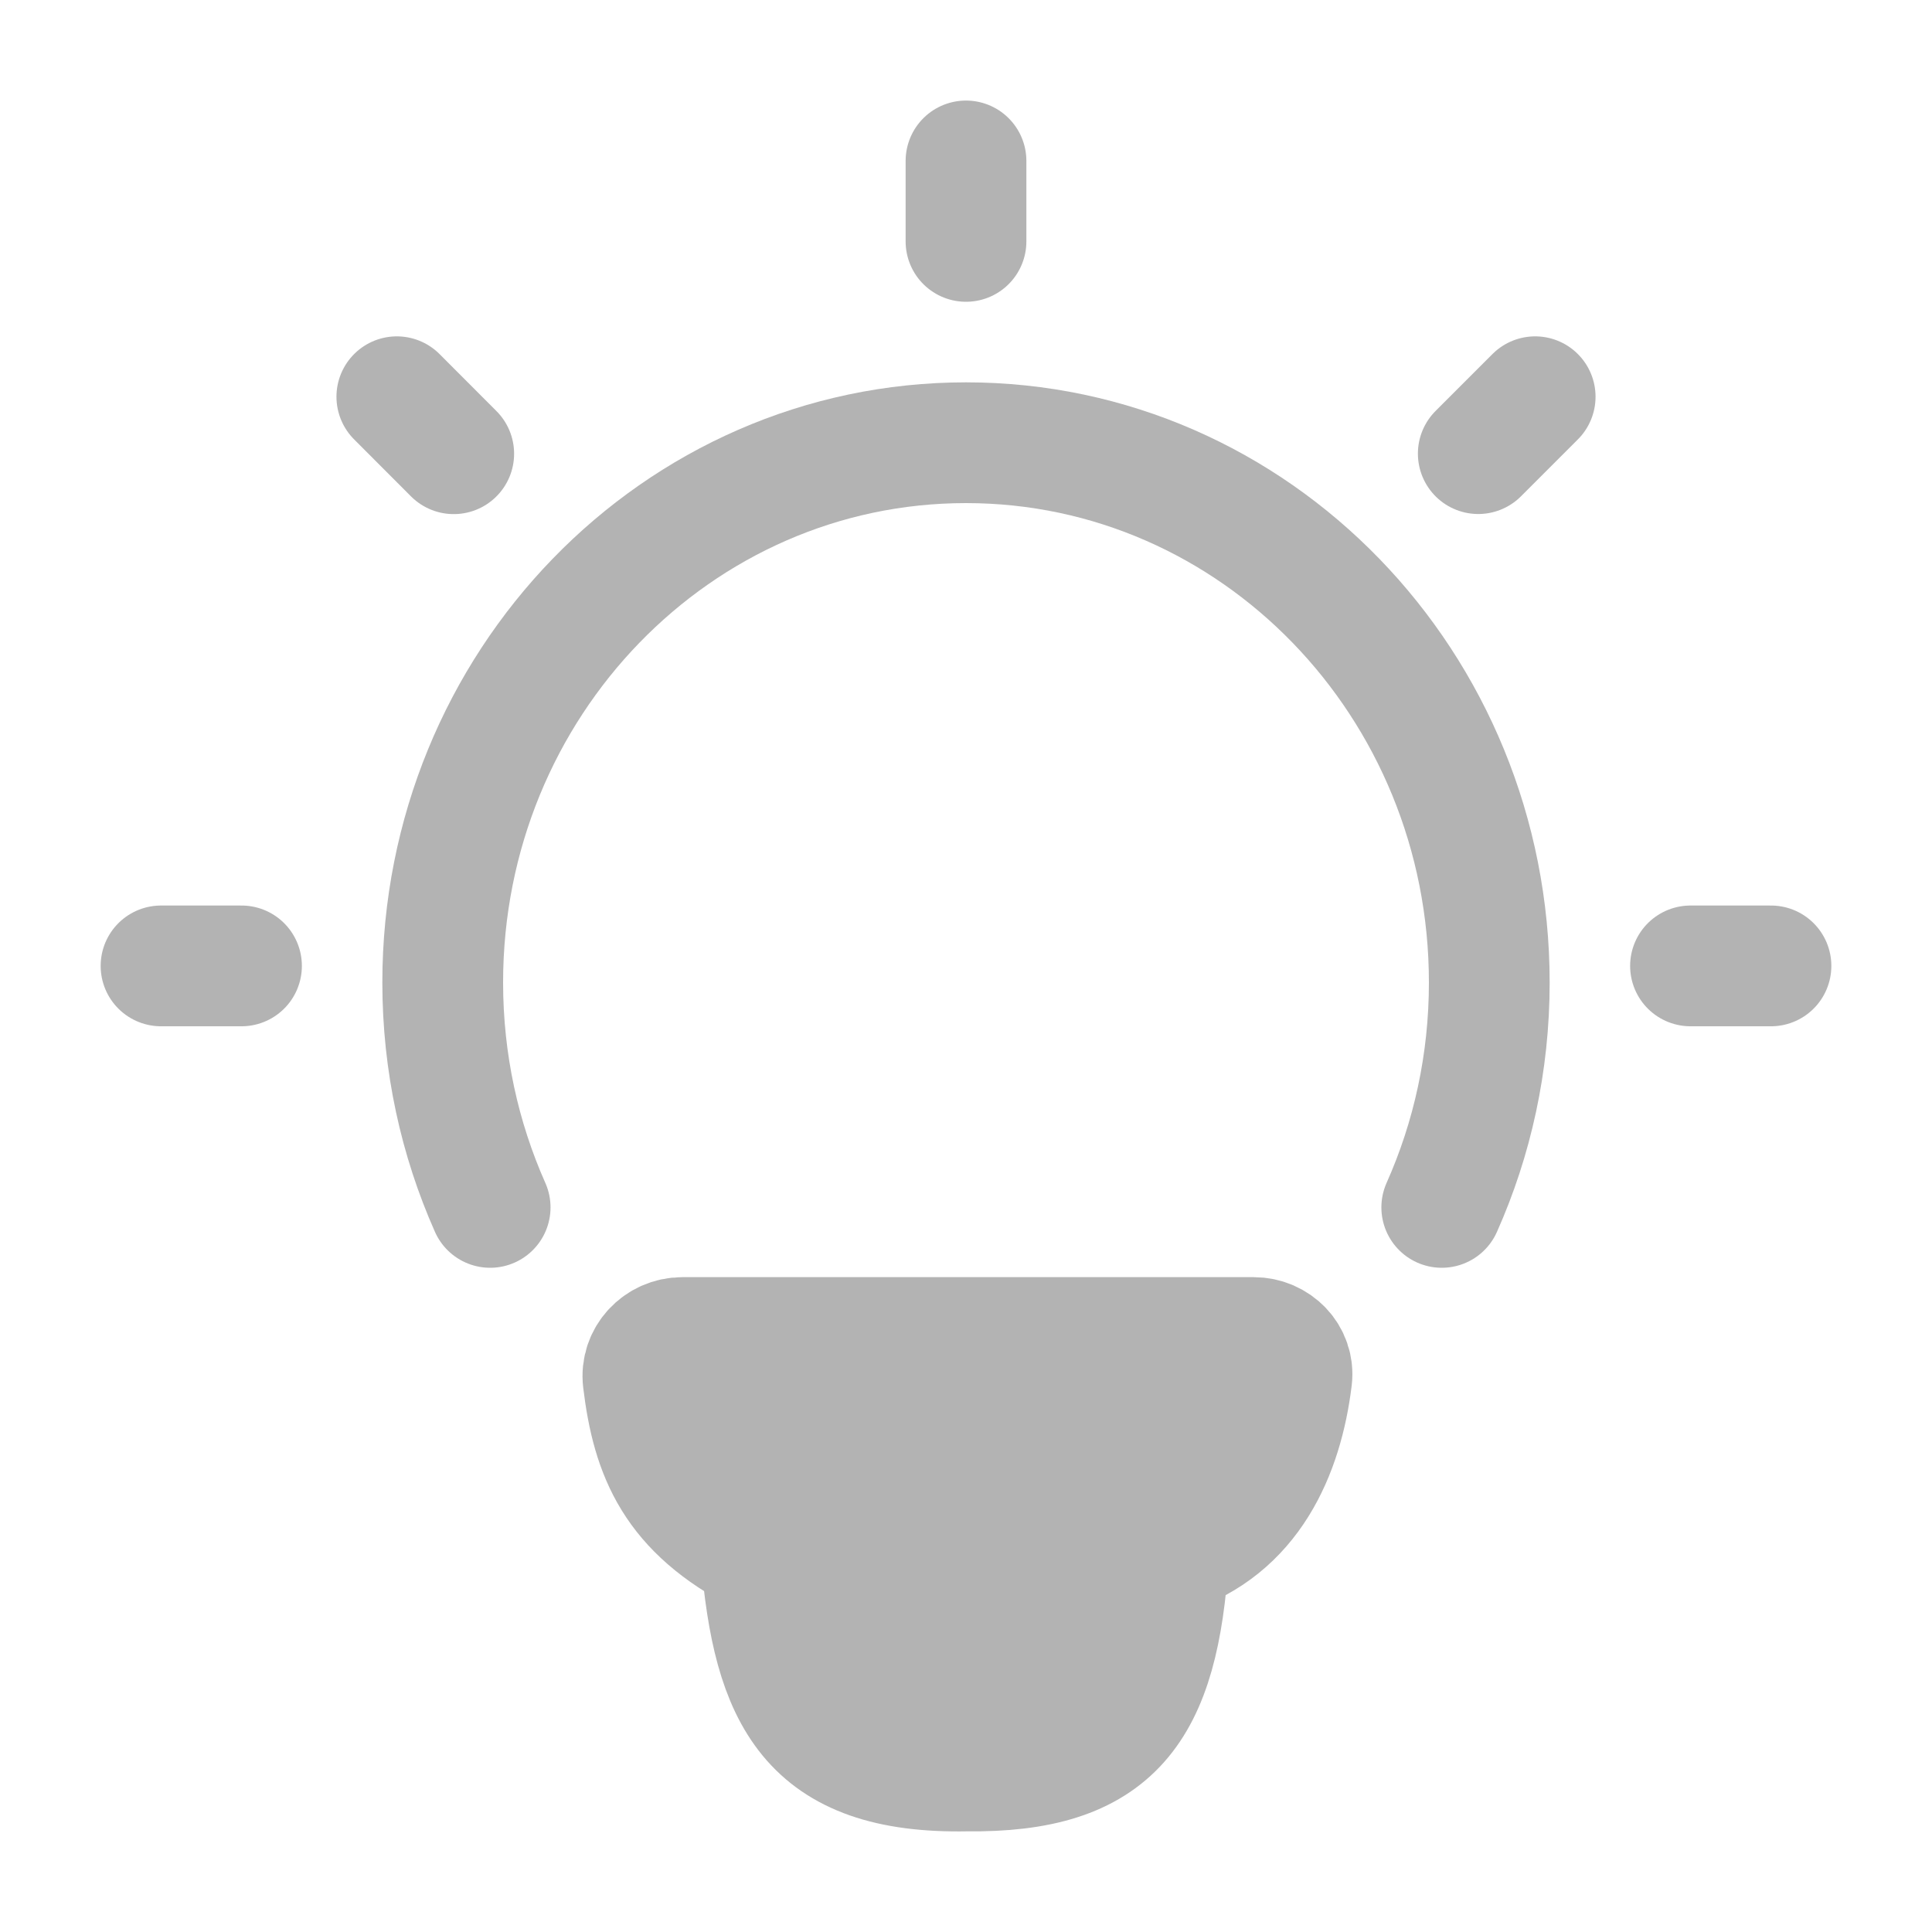 <svg width="20" height="20" viewBox="0 0 20 20" fill="none" xmlns="http://www.w3.org/2000/svg">
<g opacity="0.3">
<path d="M5.074 12.499C4.759 11.79 4.583 11.002 4.583 10.171C4.583 7.085 7.008 4.583 10 4.583C12.992 4.583 15.417 7.085 15.417 10.171C15.417 11.002 15.241 11.79 14.925 12.499" stroke="black" stroke-width="1.25" stroke-linecap="round"/>
<path d="M10 1.666V2.499" stroke="black" stroke-width="1.25" stroke-linecap="round" stroke-linejoin="round"/>
<path d="M18.333 9.999H17.5" stroke="black" stroke-width="1.25" stroke-linecap="round" stroke-linejoin="round"/>
<path d="M2.5 9.999H1.667" stroke="black" stroke-width="1.25" stroke-linecap="round" stroke-linejoin="round"/>
<path d="M15.892 4.107L15.303 4.696" stroke="black" stroke-width="1.25" stroke-linecap="round" stroke-linejoin="round"/>
<path d="M4.697 4.697L4.108 4.107" stroke="black" stroke-width="1.25" stroke-linecap="round" stroke-linejoin="round"/>
<path d="M12.097 16.088C12.939 15.816 13.277 15.045 13.372 14.27C13.4 14.038 13.21 13.846 12.977 13.846L7.064 13.846C6.823 13.846 6.629 14.051 6.658 14.291C6.751 15.064 6.986 15.63 7.878 16.088M12.097 16.088C12.097 16.088 8.025 16.088 7.878 16.088H12.097ZM12.097 16.088C11.996 17.709 11.528 18.351 10.006 18.333C8.377 18.363 8.002 17.569 7.878 16.088" fill="black"/>
<path d="M12.097 16.088C12.939 15.816 13.277 15.045 13.372 14.27C13.4 14.038 13.21 13.846 12.977 13.846L7.064 13.846C6.823 13.846 6.629 14.051 6.658 14.291C6.751 15.064 6.986 15.63 7.878 16.088M12.097 16.088C12.097 16.088 8.025 16.088 7.878 16.088M12.097 16.088C11.996 17.709 11.528 18.351 10.006 18.333C8.377 18.363 8.002 17.569 7.878 16.088" stroke="black" stroke-width="1.25" stroke-linecap="round" stroke-linejoin="round"/>
</g>
</svg>
